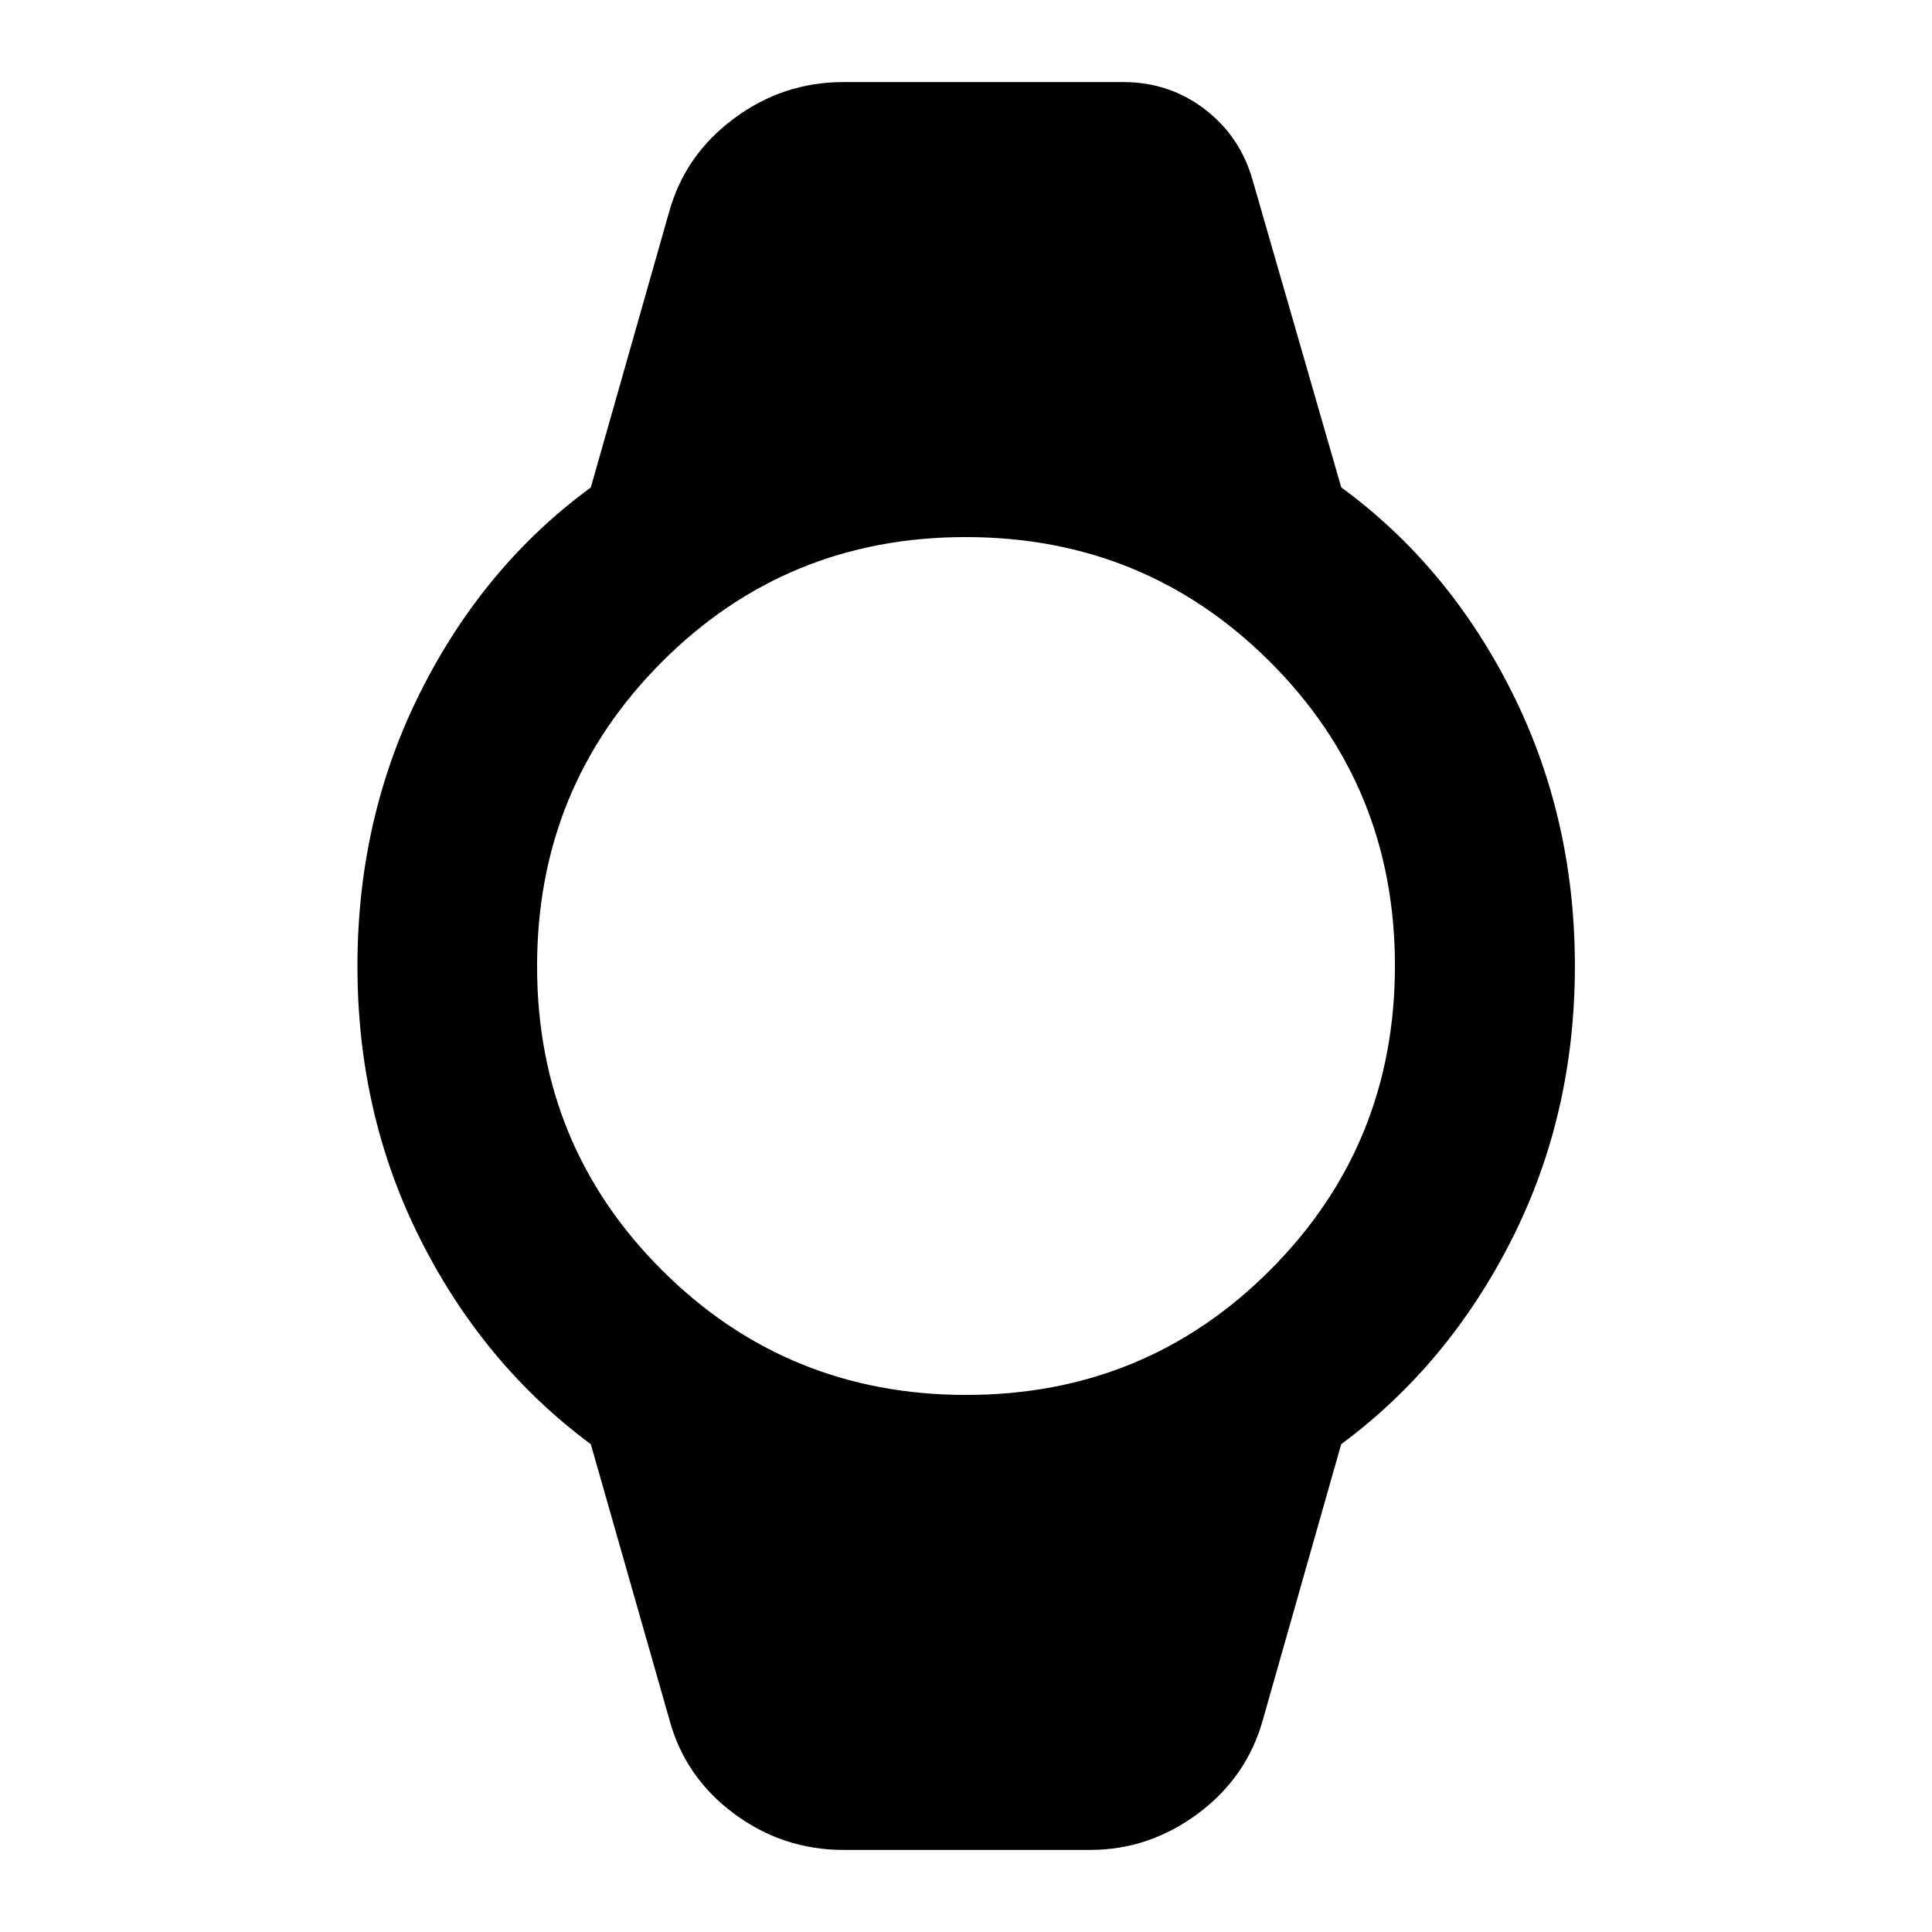 <svg xmlns="http://www.w3.org/2000/svg" height="40" viewBox="0 -960 960 960" width="40"><path d="M419.04-40.79q-30.06 0-54.44-18.12-24.39-18.13-32.08-46.96l-38.95-136.51q-53.22-39.45-84.59-101.59-31.37-62.15-31.37-136.01 0-73.86 31.4-136.36 31.4-62.5 84.56-101.44l38.95-137.02q7.85-28.23 32.19-46.32 24.34-18.09 54.33-18.09h139.04q23.07 0 40.7 13.59 17.63 13.59 23.71 35.37l43.96 152.42q53.23 38.95 84.67 101.47 31.43 62.52 31.43 136.38 0 73.86-31.45 136.01-31.45 62.14-84.67 101.59l-38.79 136.51q-7.88 28.78-32.25 46.93-24.36 18.15-53.6 18.15H419.04Zm61.09-226.08q89.09 0 151.04-62.09 61.96-62.09 61.96-151.17 0-89.09-62.09-151.04-62.09-61.96-151.17-61.96-89.09 0-151.04 62.09-61.96 62.09-61.96 151.17 0 89.09 62.09 151.04 62.09 61.96 151.17 61.96Z"/></svg>